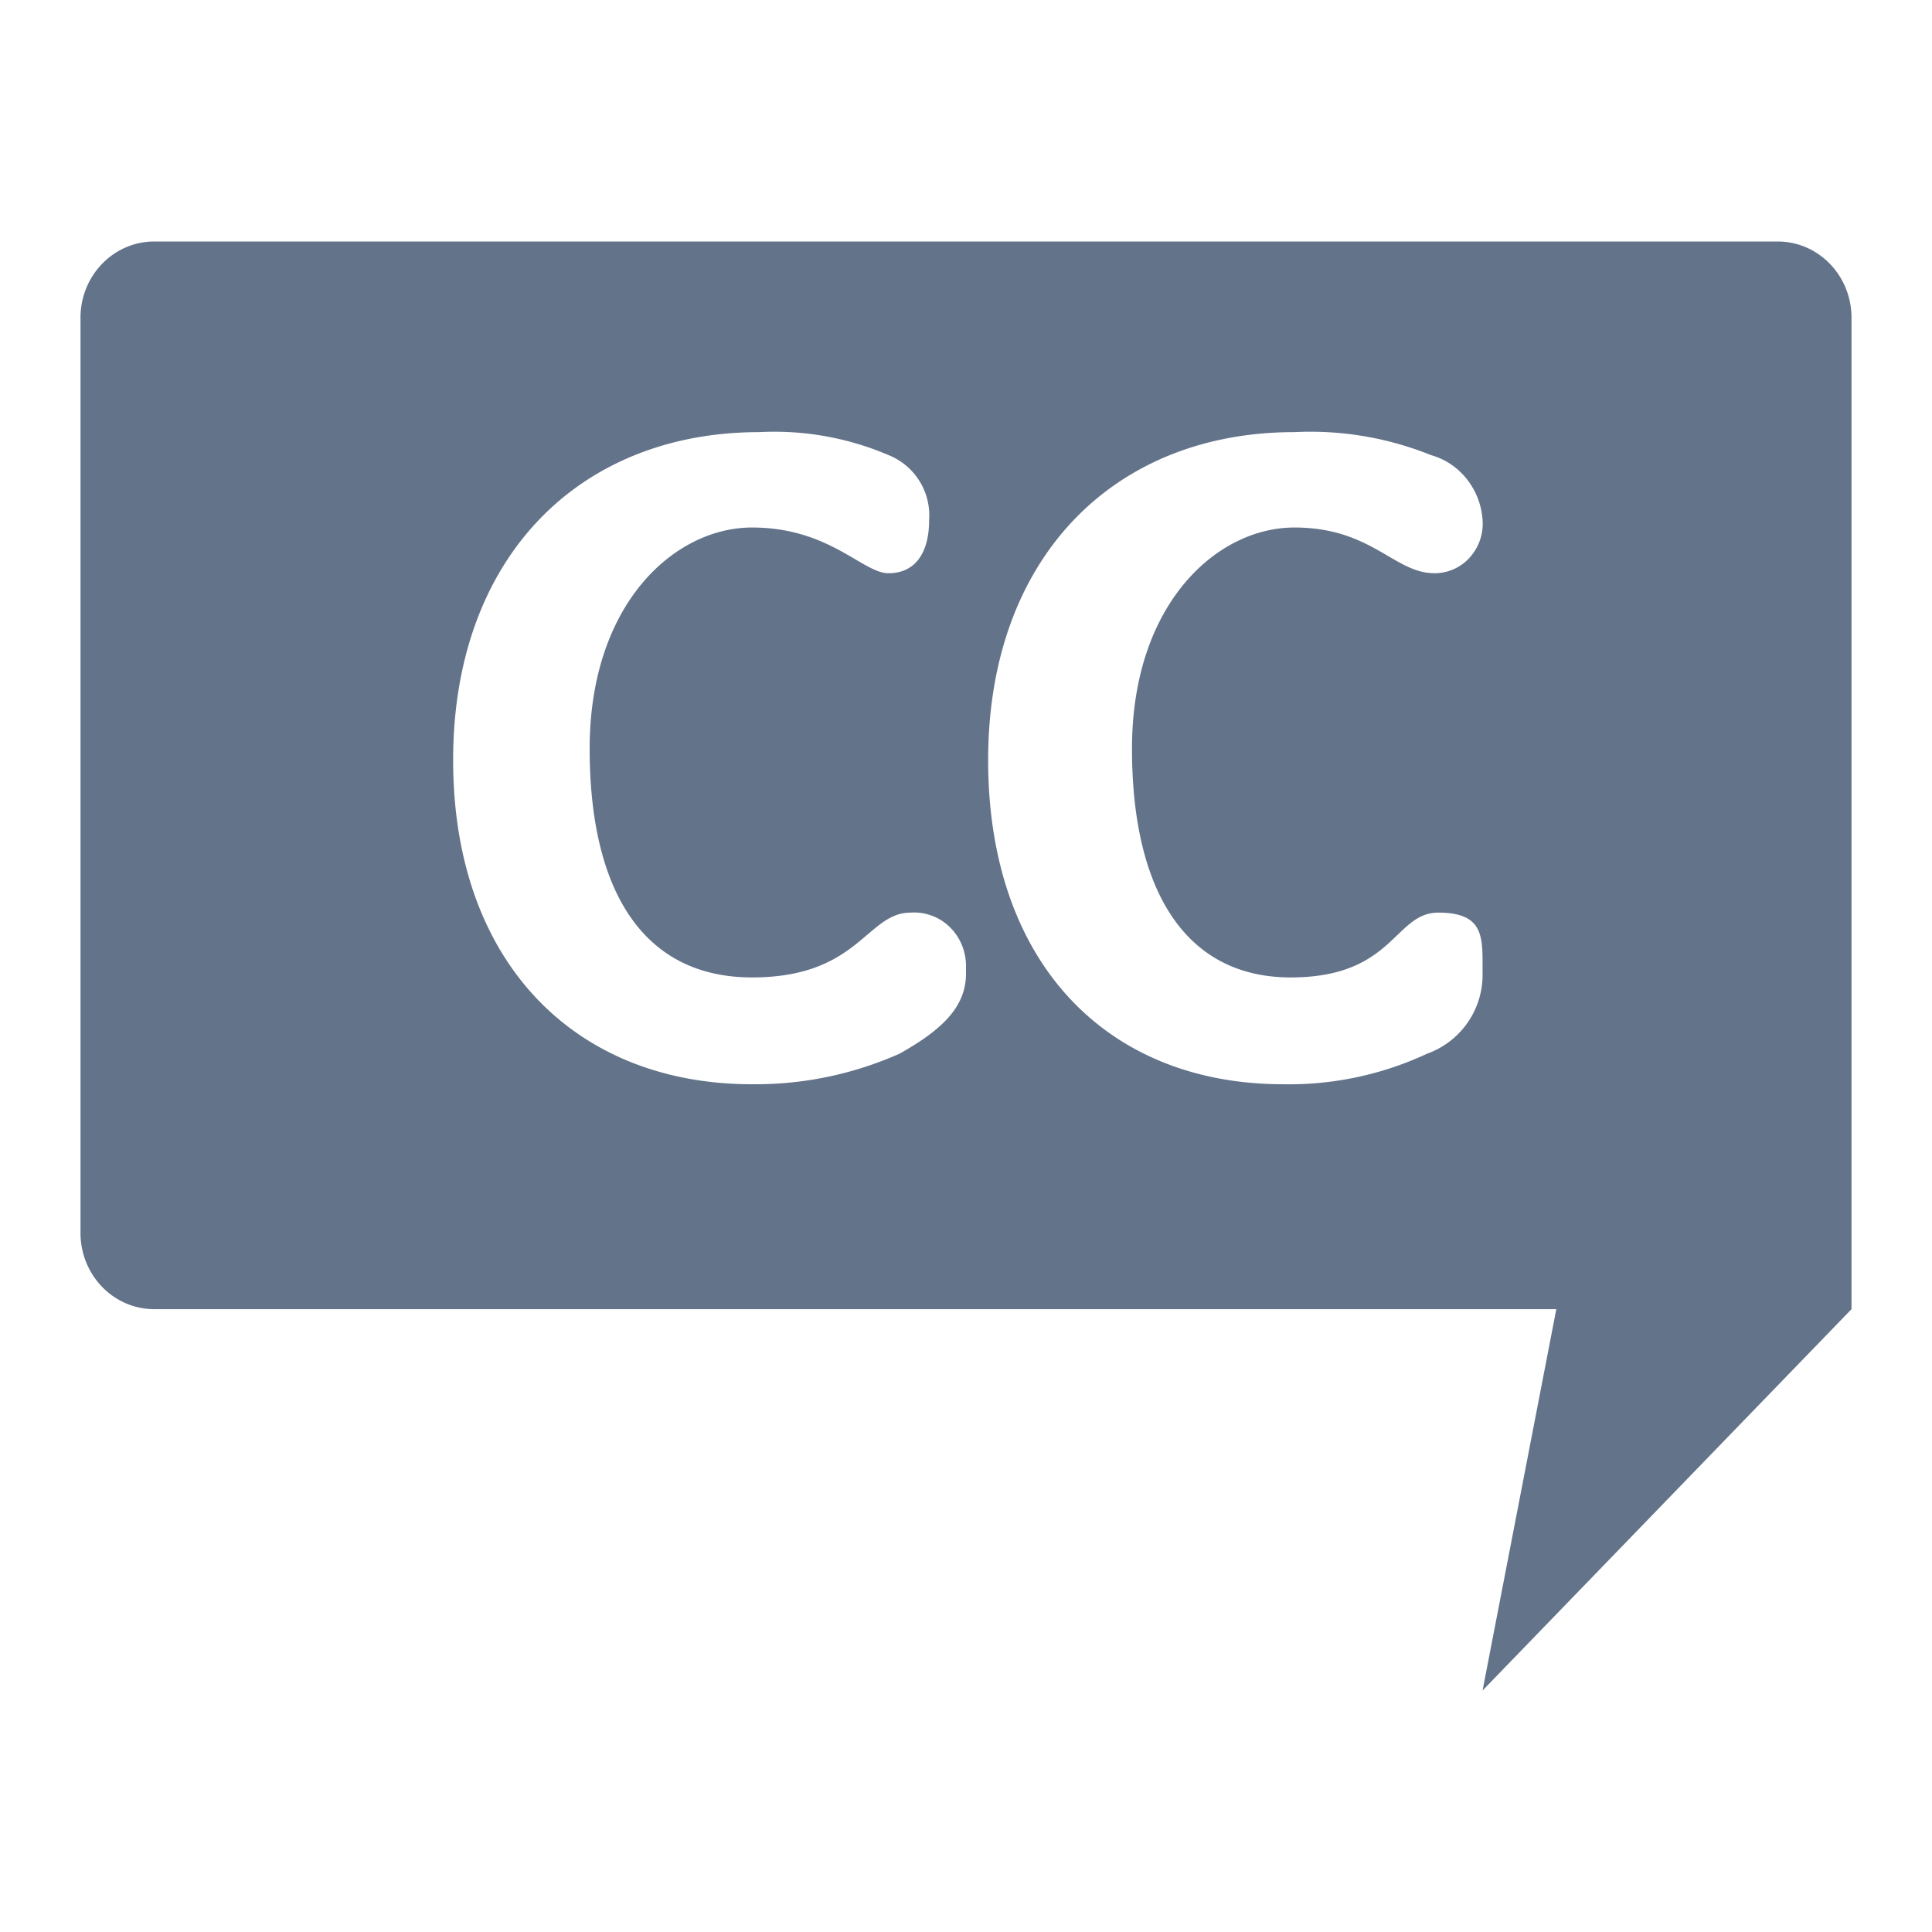 <svg xmlns="http://www.w3.org/2000/svg" width="24" height="24" viewBox="0 0 24 24">
    <g fill="none" fill-rule="evenodd">
        <path fill="" d="M0 0h24v24H0z"/>
        <path fill="#63738a" d="M22.083 3H1.917C1.41 3 1 3.424 1 3.947v11.369c0 .523.41.947.917.947h17.416L18.417 21 23 16.263V3.947c0-.523-.41-.947-.917-.947zM12 12.095c0 .426-.32.71-.825.994a4.41 4.41 0 0 1-1.833.38c-2.2 0-3.713-1.516-3.713-4.027 0-2.51 1.559-4.074 3.804-4.074a3.605 3.605 0 0 1 1.604.285.807.807 0 0 1 .505.805c0 .426-.184.663-.505.663-.32 0-.733-.568-1.695-.568-.963 0-2.017.947-2.017 2.747 0 1.8.687 2.842 2.017 2.842 1.329 0 1.42-.805 1.97-.805a.63.63 0 0 1 .484.177c.13.125.204.302.204.486v.095zm6.417 0a1.04 1.04 0 0 1-.688.994 4.055 4.055 0 0 1-1.787.38c-2.2 0-3.667-1.516-3.667-4.027 0-2.51 1.558-4.074 3.804-4.074a4.005 4.005 0 0 1 1.696.285c.358.1.615.423.642.805a.628.628 0 0 1-.158.466.587.587 0 0 1-.438.197c-.504 0-.78-.568-1.742-.568S14.062 7.5 14.062 9.3c0 1.8.688 2.842 1.971 2.842 1.284 0 1.284-.805 1.834-.805s.55.284.55.663v.095z"/>
    </g>
</svg>
